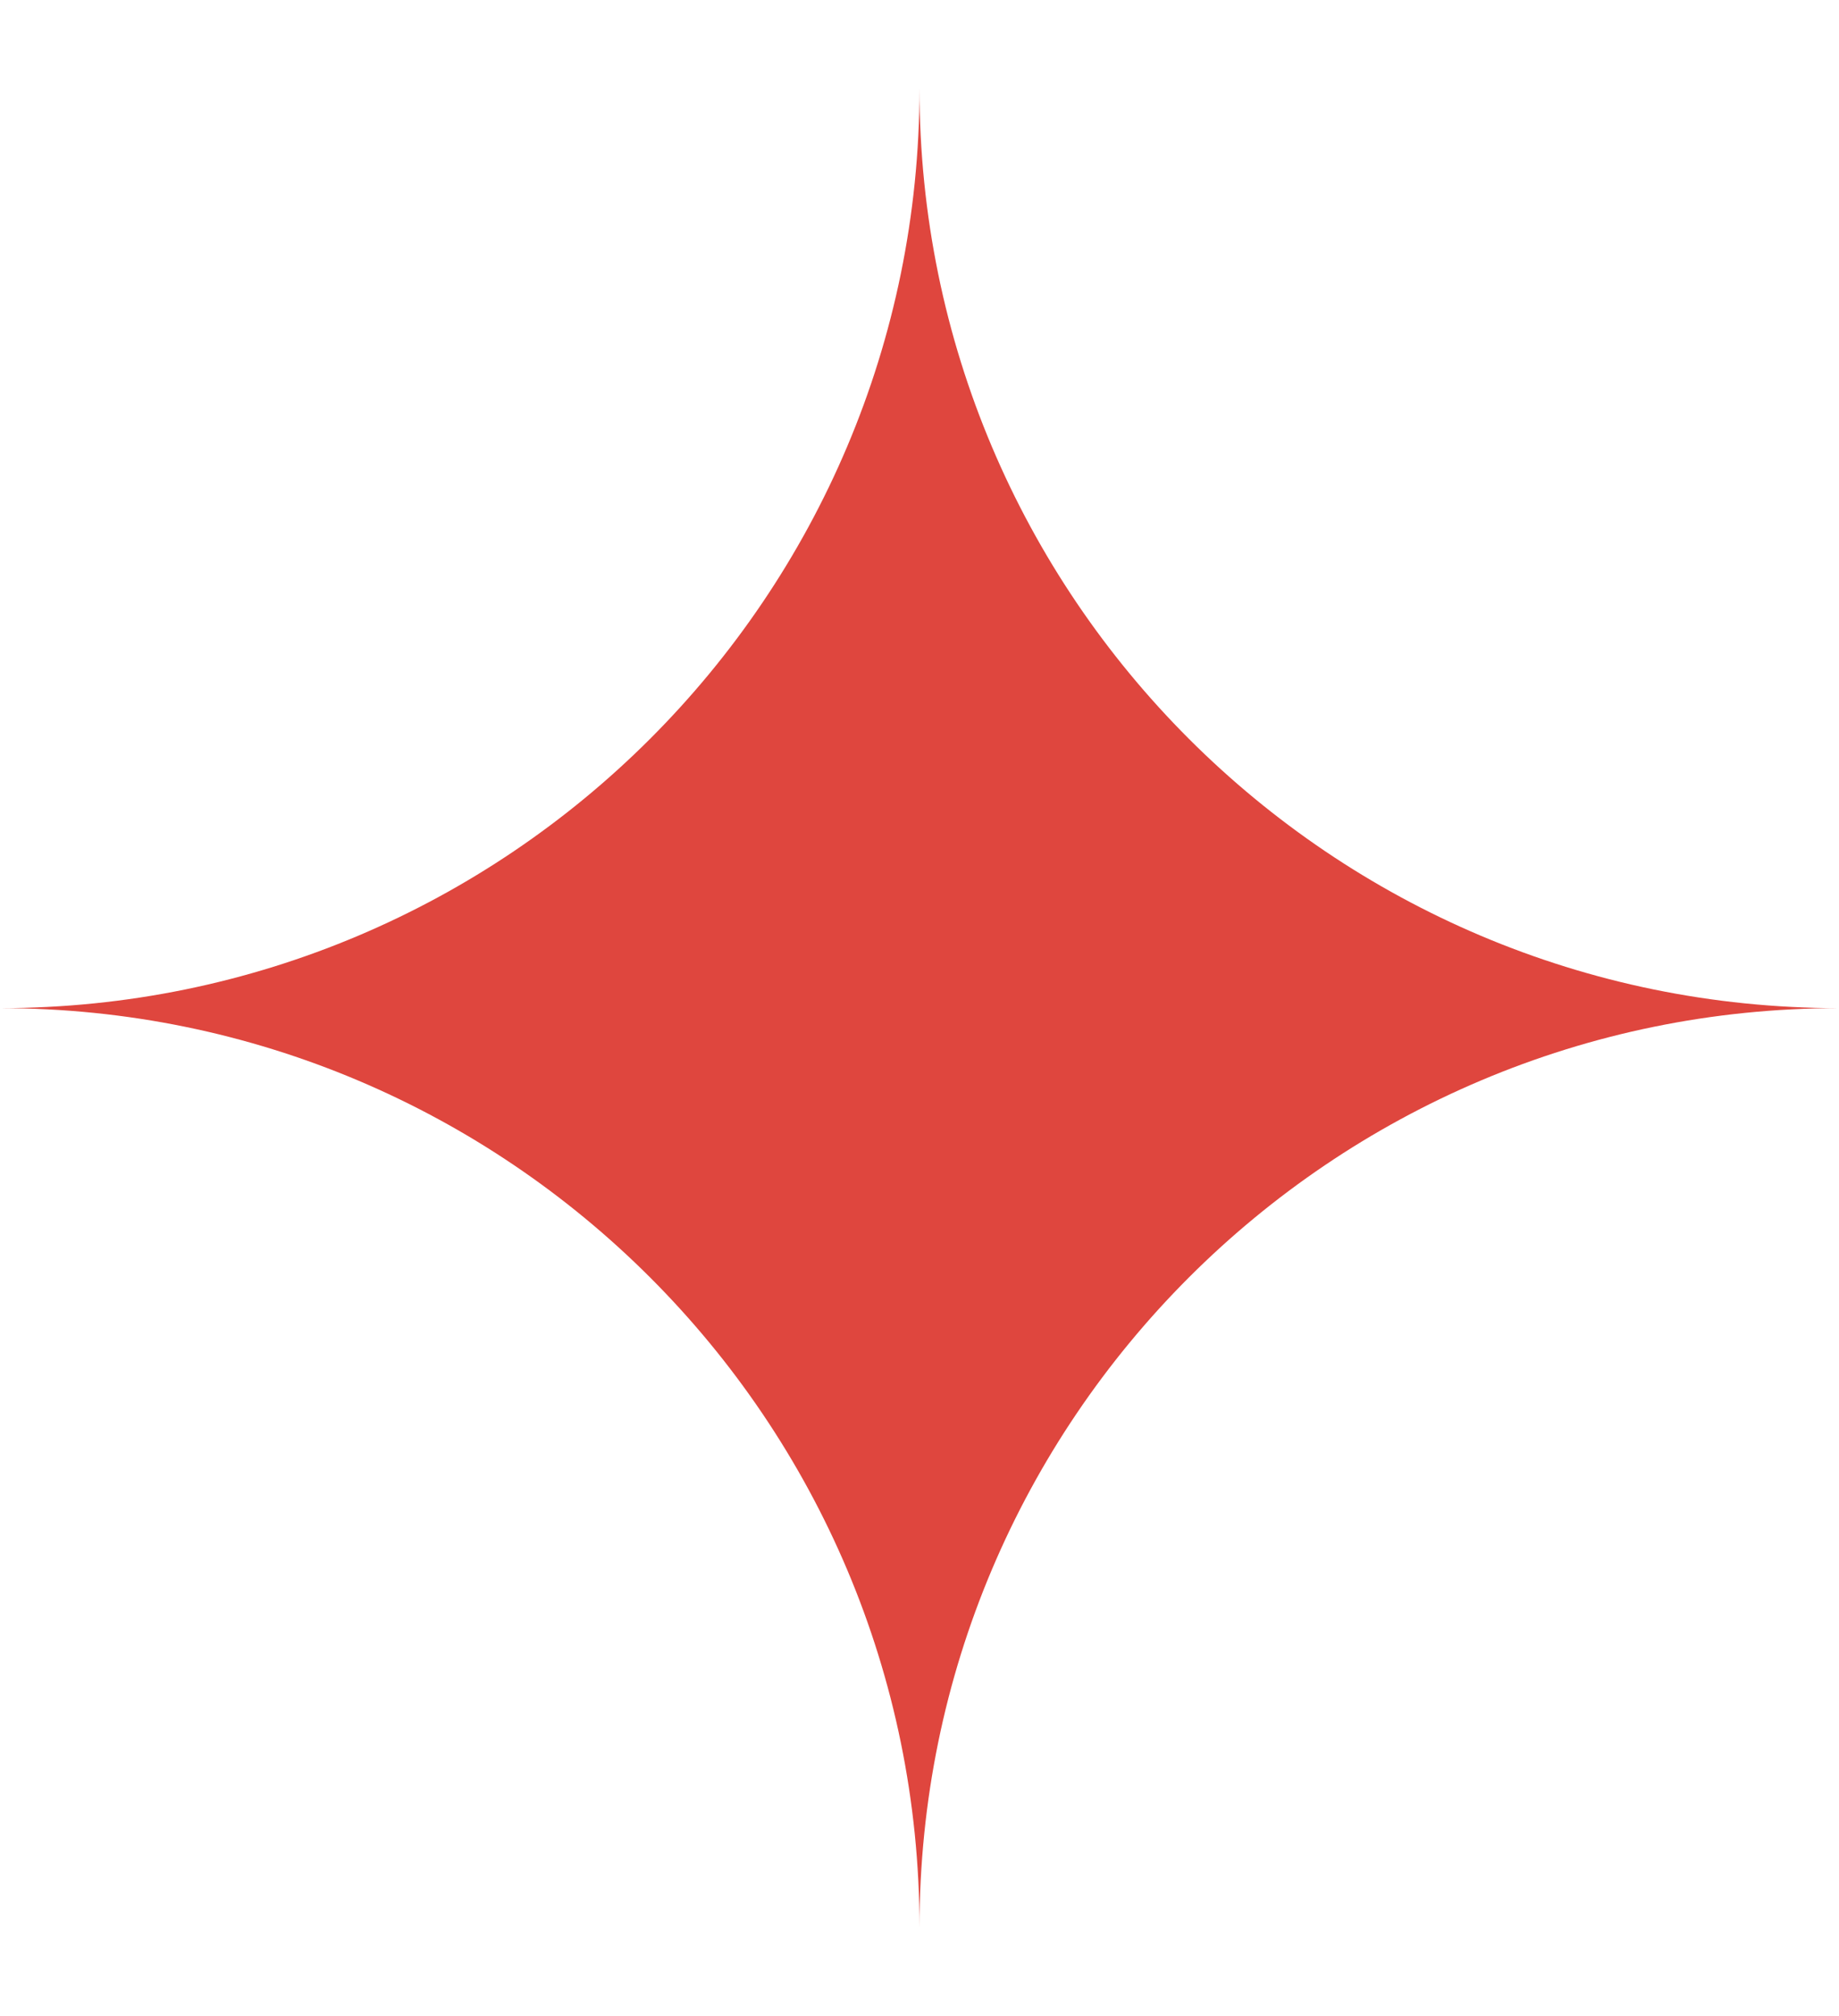 <svg width="52" height="57" viewBox="0 0 52 57" fill="none" xmlns="http://www.w3.org/2000/svg">
<path d="M26 0V2.5C26 16.859 37.641 28.5 52 28.5V28.5V28.5C37.641 28.5 26 40.141 26 54.5V57V54.5C26 40.141 14.359 28.5 0 28.5V28.5V28.5C14.359 28.5 26 16.859 26 2.5V0Z" fill="#DF463E"/>
</svg>
